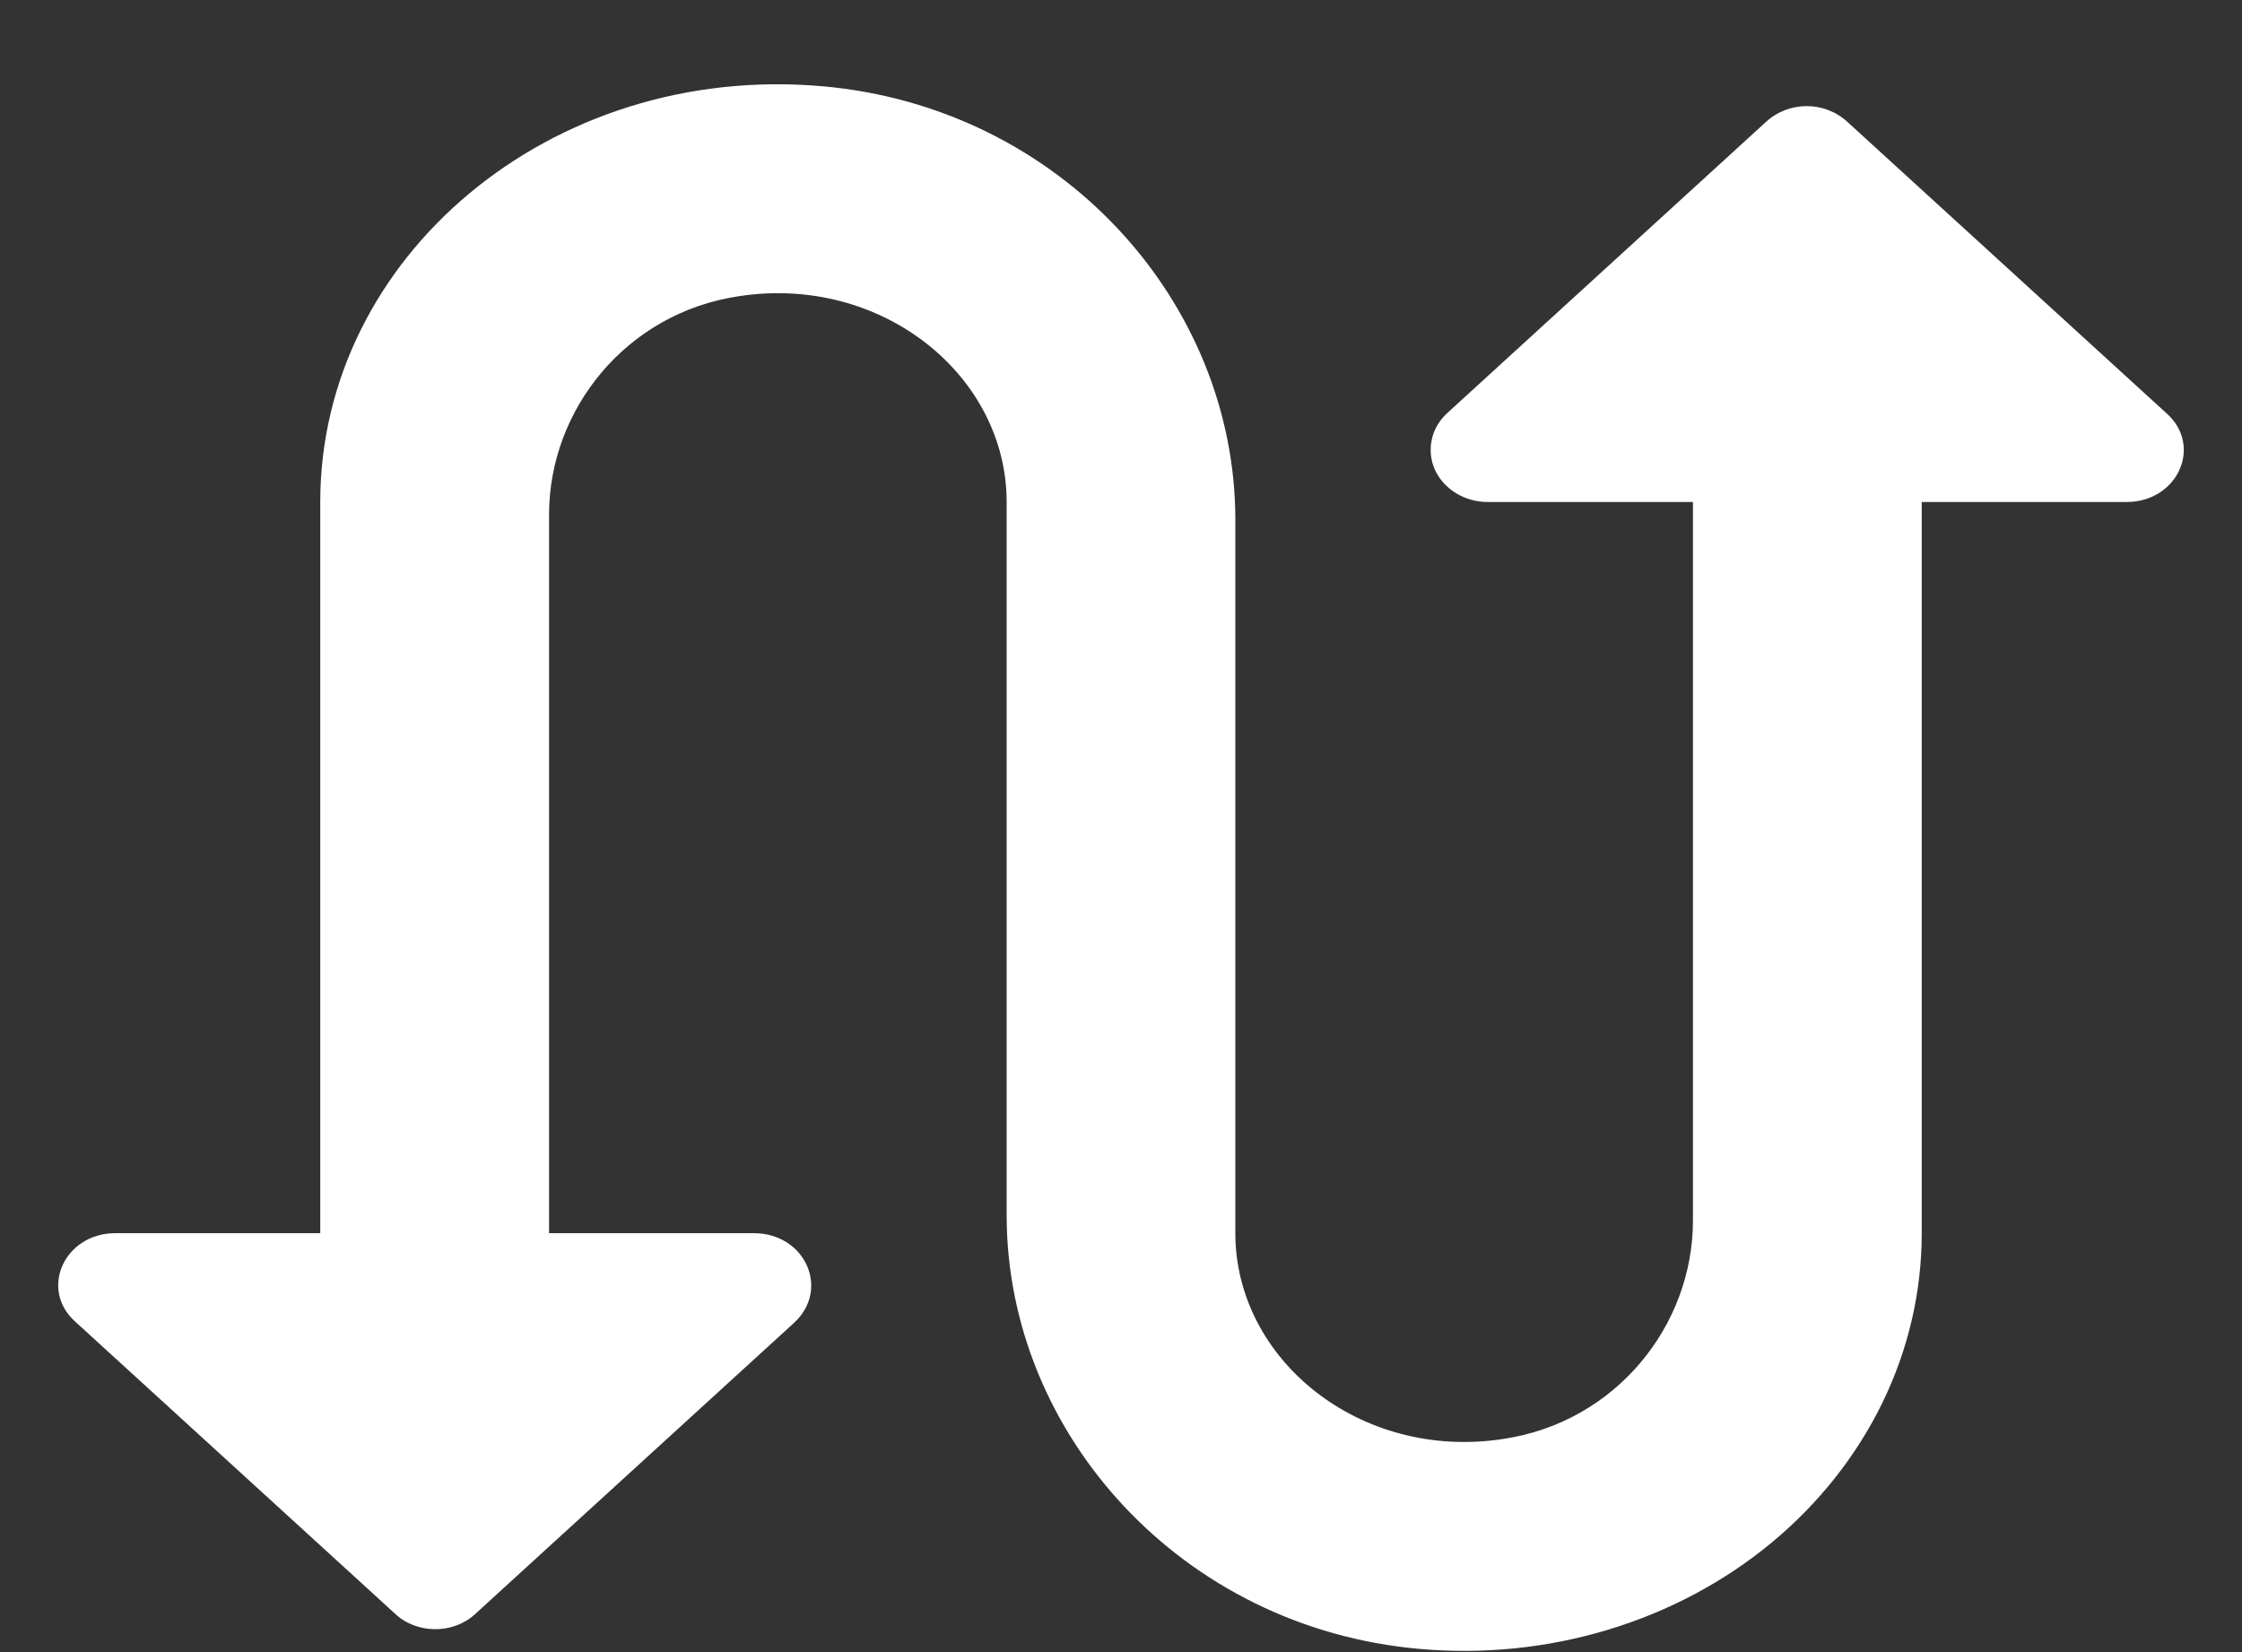 <svg width="19" height="14" viewBox="0 0 19 14" fill="none" xmlns="http://www.w3.org/2000/svg">
<rect x="0" y="0" width="19" height="14" fill="#333333" stroke="none"/>
<path d="M4.023 13.681L6.728 11.211C7.038 10.928 6.825 10.45 6.388 10.45L4.653 10.45L4.653 4.36C4.653 3.475 5.303 2.652 6.262 2.51C7.474 2.324 8.531 3.183 8.531 4.254L8.531 10.299C8.531 12.149 10.014 13.796 12.03 13.973C12.569 14.021 13.112 13.966 13.626 13.811C14.14 13.656 14.612 13.405 15.013 13.073C15.414 12.741 15.734 12.336 15.954 11.884C16.173 11.433 16.286 10.944 16.286 10.45L16.286 4.254L18.021 4.254C18.457 4.254 18.67 3.776 18.36 3.502L15.655 1.032C15.462 0.855 15.161 0.855 14.967 1.032L12.263 3.502C12.196 3.564 12.15 3.643 12.133 3.729C12.115 3.815 12.125 3.904 12.162 3.984C12.2 4.065 12.262 4.133 12.342 4.181C12.422 4.229 12.516 4.255 12.612 4.254L14.347 4.254L14.347 10.344C14.347 11.229 13.697 12.052 12.738 12.194C11.526 12.38 10.469 11.521 10.469 10.45L10.469 4.405C10.469 2.555 8.986 0.908 6.97 0.731C4.663 0.528 2.714 2.183 2.714 4.254L2.714 10.45L0.979 10.45C0.543 10.45 0.33 10.928 0.64 11.202L3.345 13.672C3.529 13.849 3.839 13.849 4.023 13.681Z" fill="white"/>
</svg>
